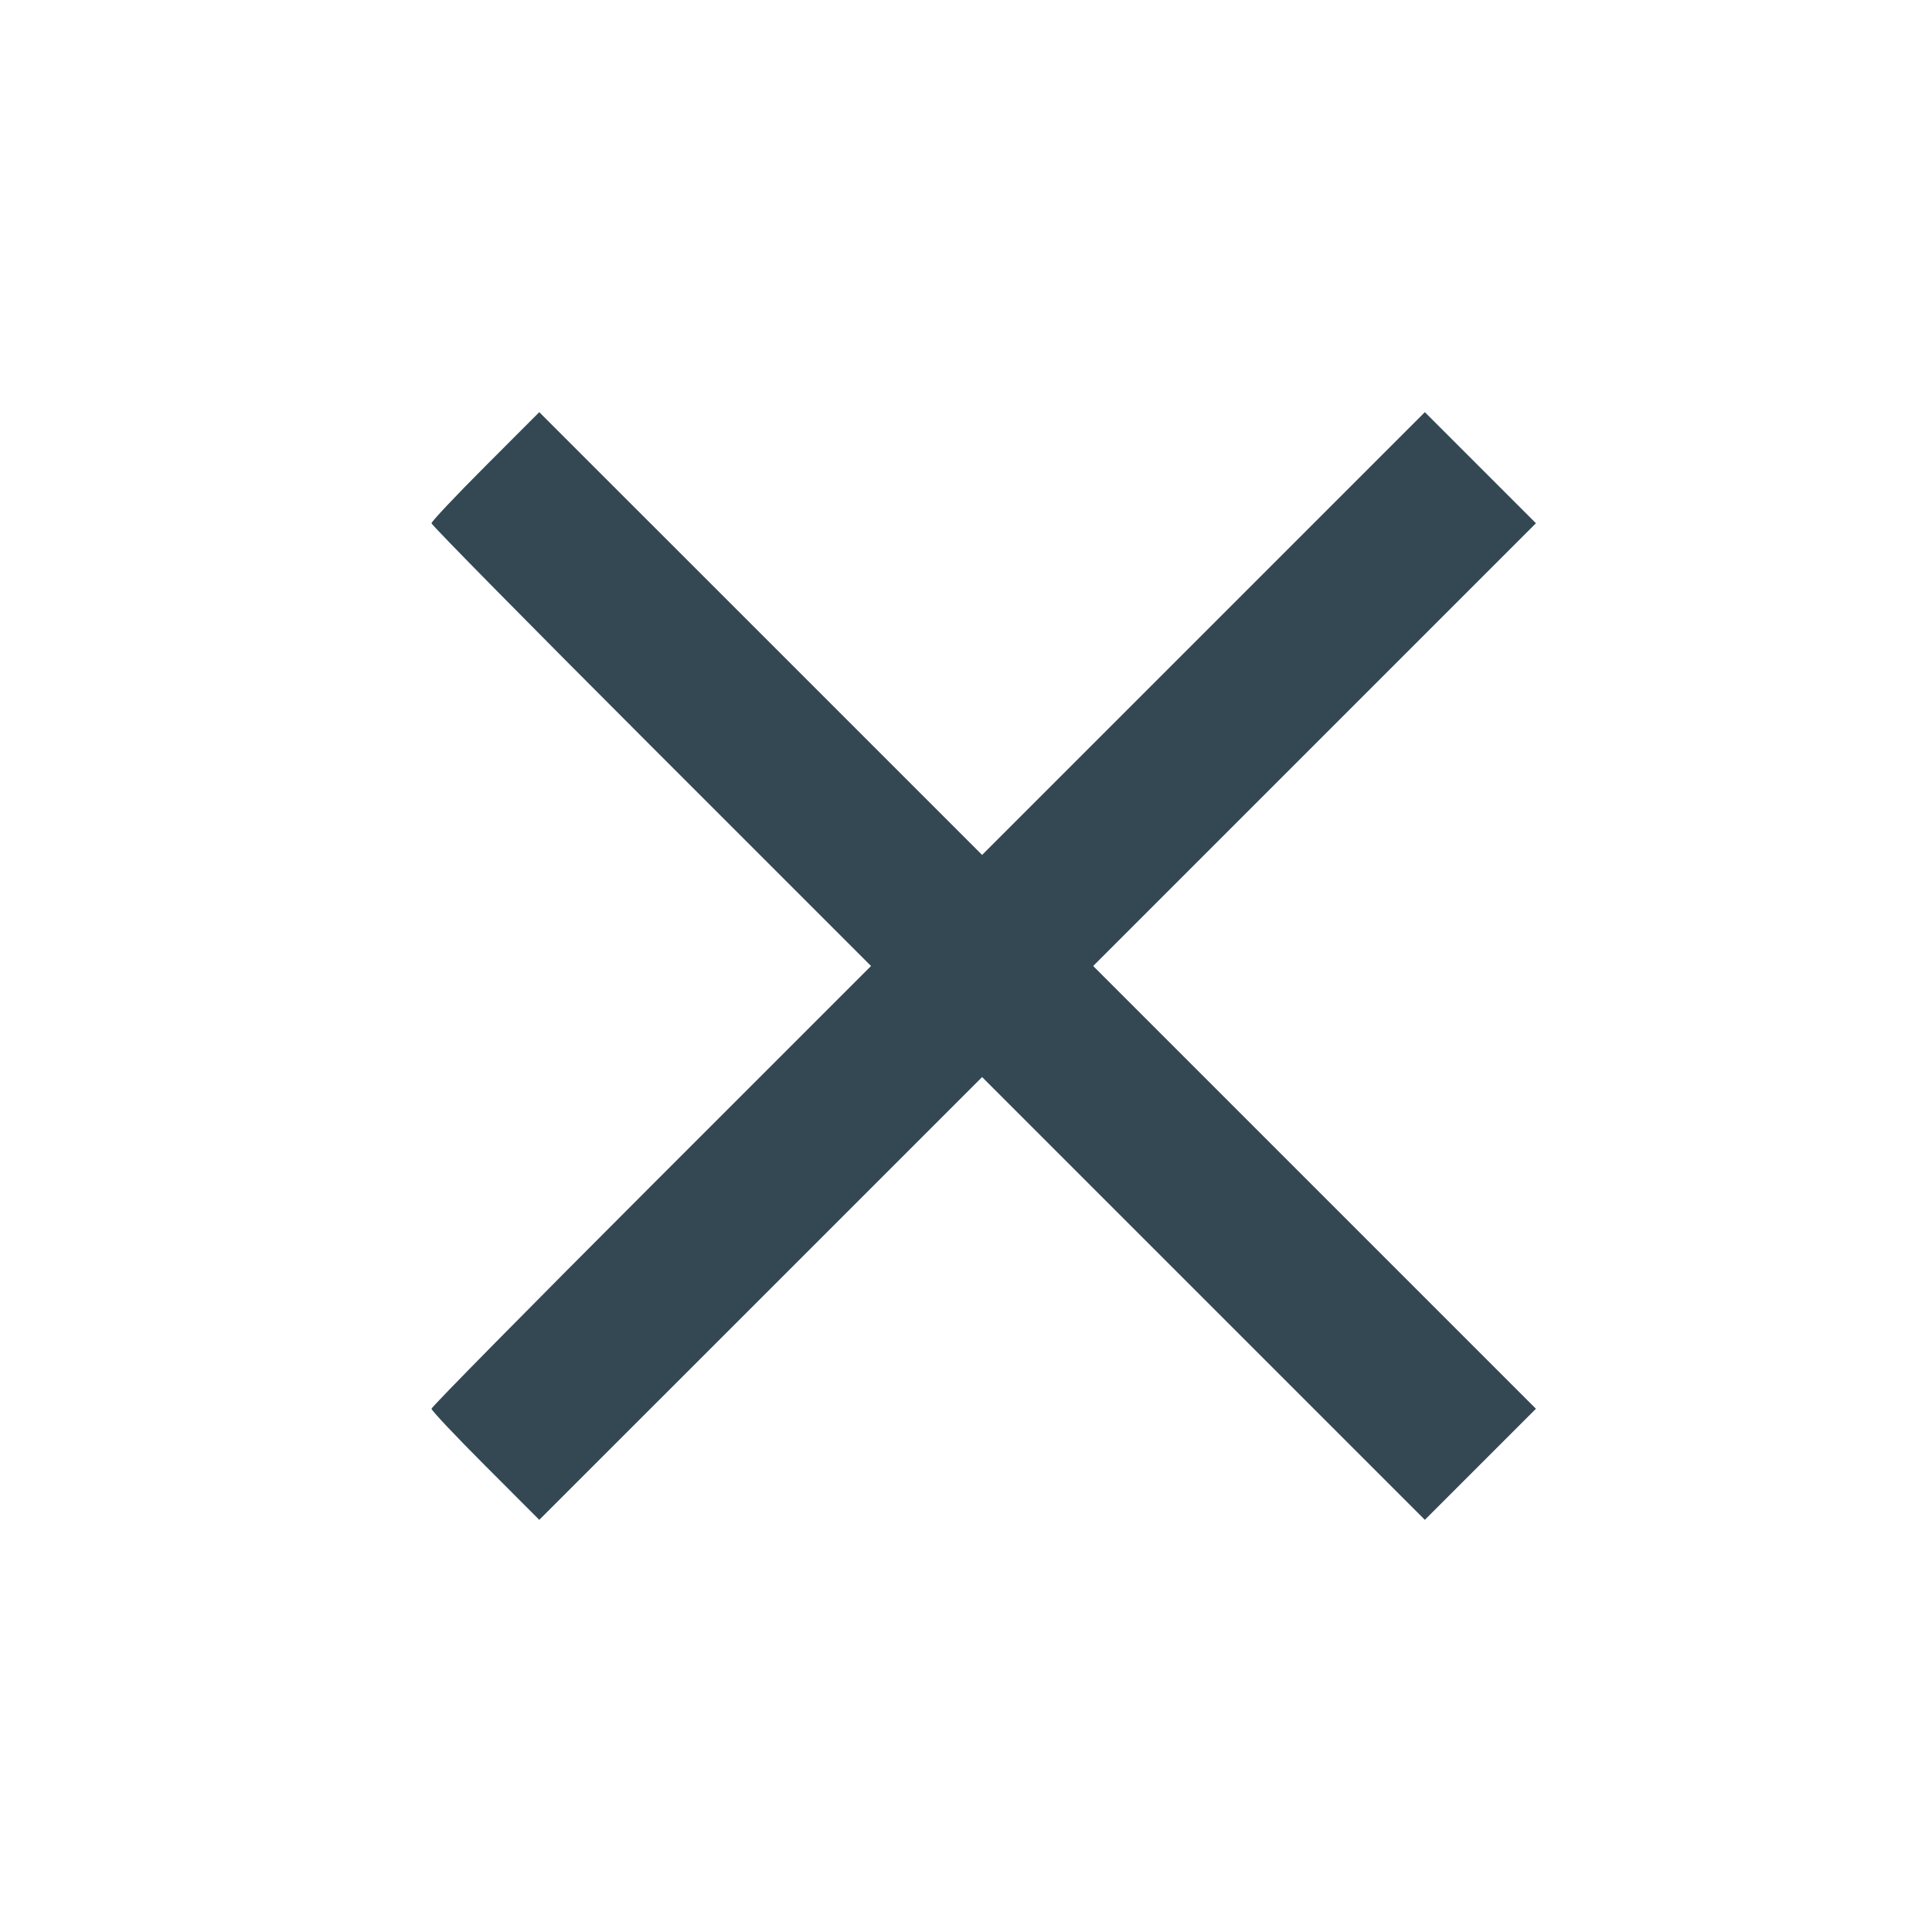 <svg width="24" height="24" viewBox="0 0 24 24" fill="none" xmlns="http://www.w3.org/2000/svg">
<path fill-rule="evenodd" clip-rule="evenodd" d="M6.03 5.79C5.661 6.159 5.36 6.479 5.36 6.5C5.36 6.522 6.588 7.768 8.09 9.27L10.82 12L8.09 14.73C6.588 16.232 5.36 17.478 5.36 17.5C5.36 17.521 5.661 17.841 6.03 18.21L6.699 18.88L9.45 16.13L12.2 13.38L14.95 16.13L17.7 18.88L18.39 18.19L19.08 17.5L16.33 14.75L13.58 12L16.33 9.25L19.08 6.5L18.39 5.81L17.7 5.12L14.95 7.87L12.2 10.62L9.45 7.87L6.699 5.12L6.03 5.79Z" fill="#344854"/>
</svg>
